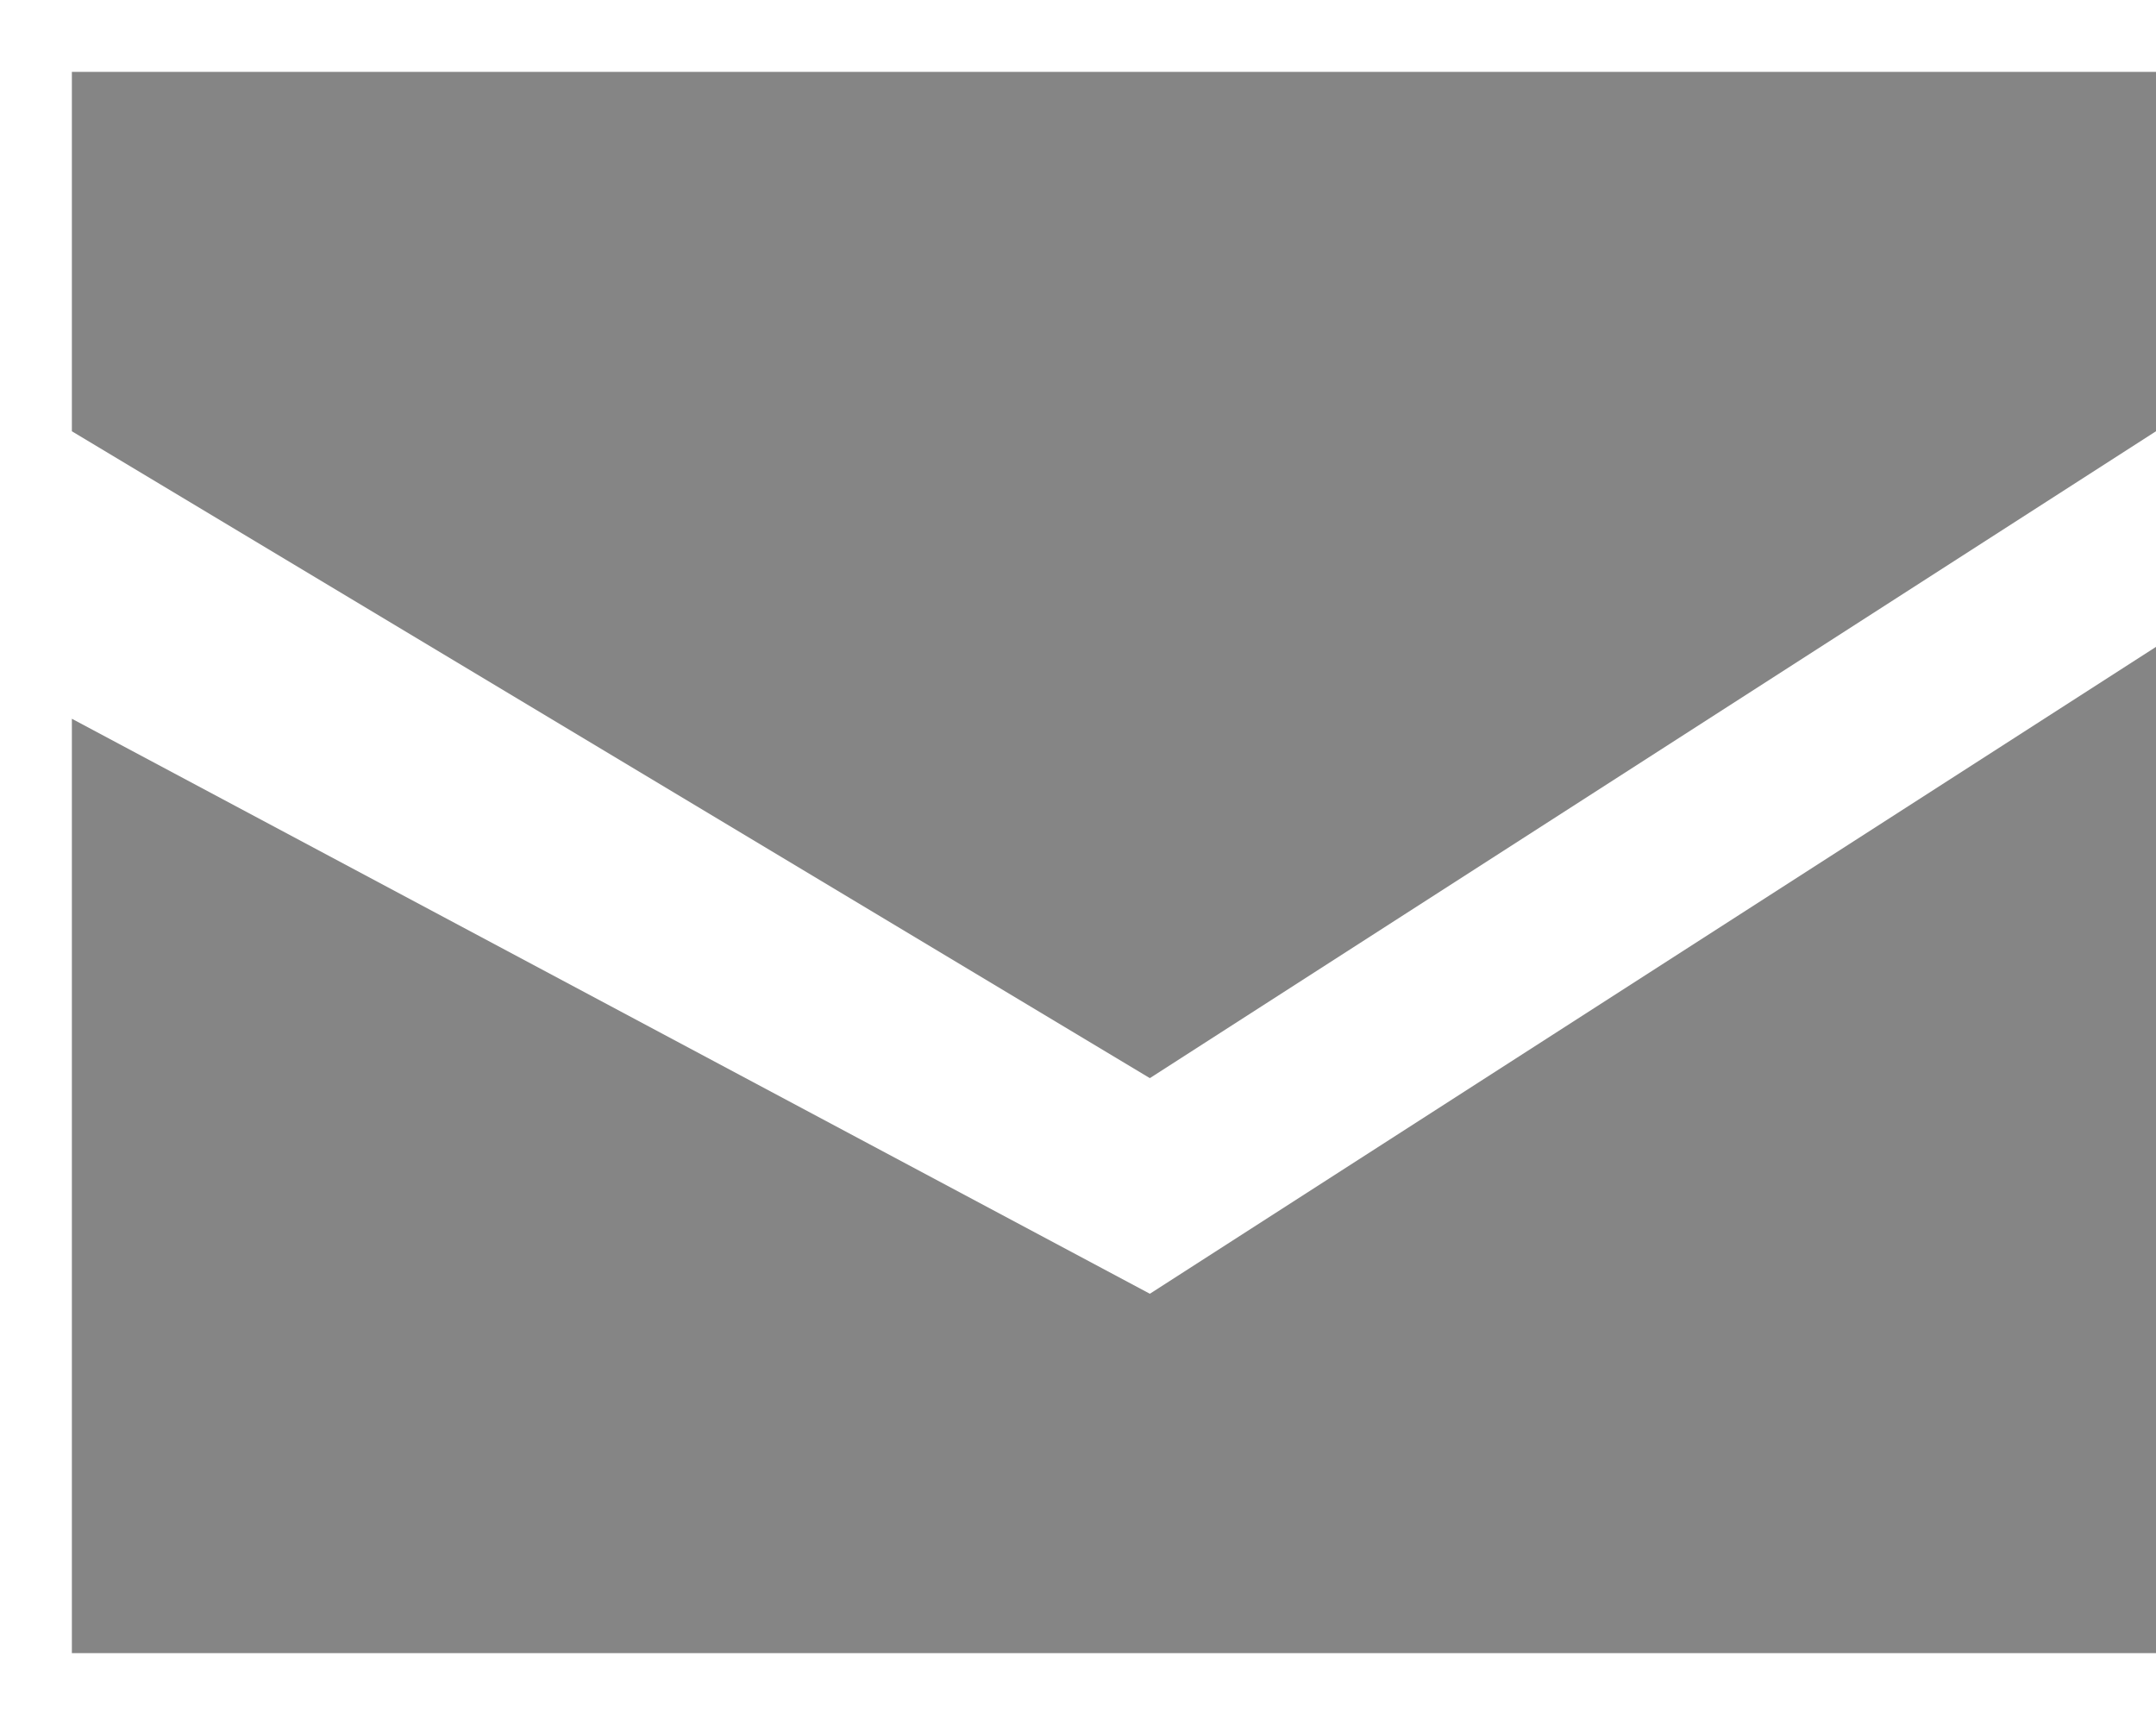 <svg width="15" height="12" viewBox="0 0 15 12" fill="none" xmlns="http://www.w3.org/2000/svg"><path d="M.5 11.5V5L8 9l7-4.5v7H.5z" fill="#858585"/><path d="M.5 3V.5H15V3L8 7.5.5 3z" fill="#858585"/></svg>